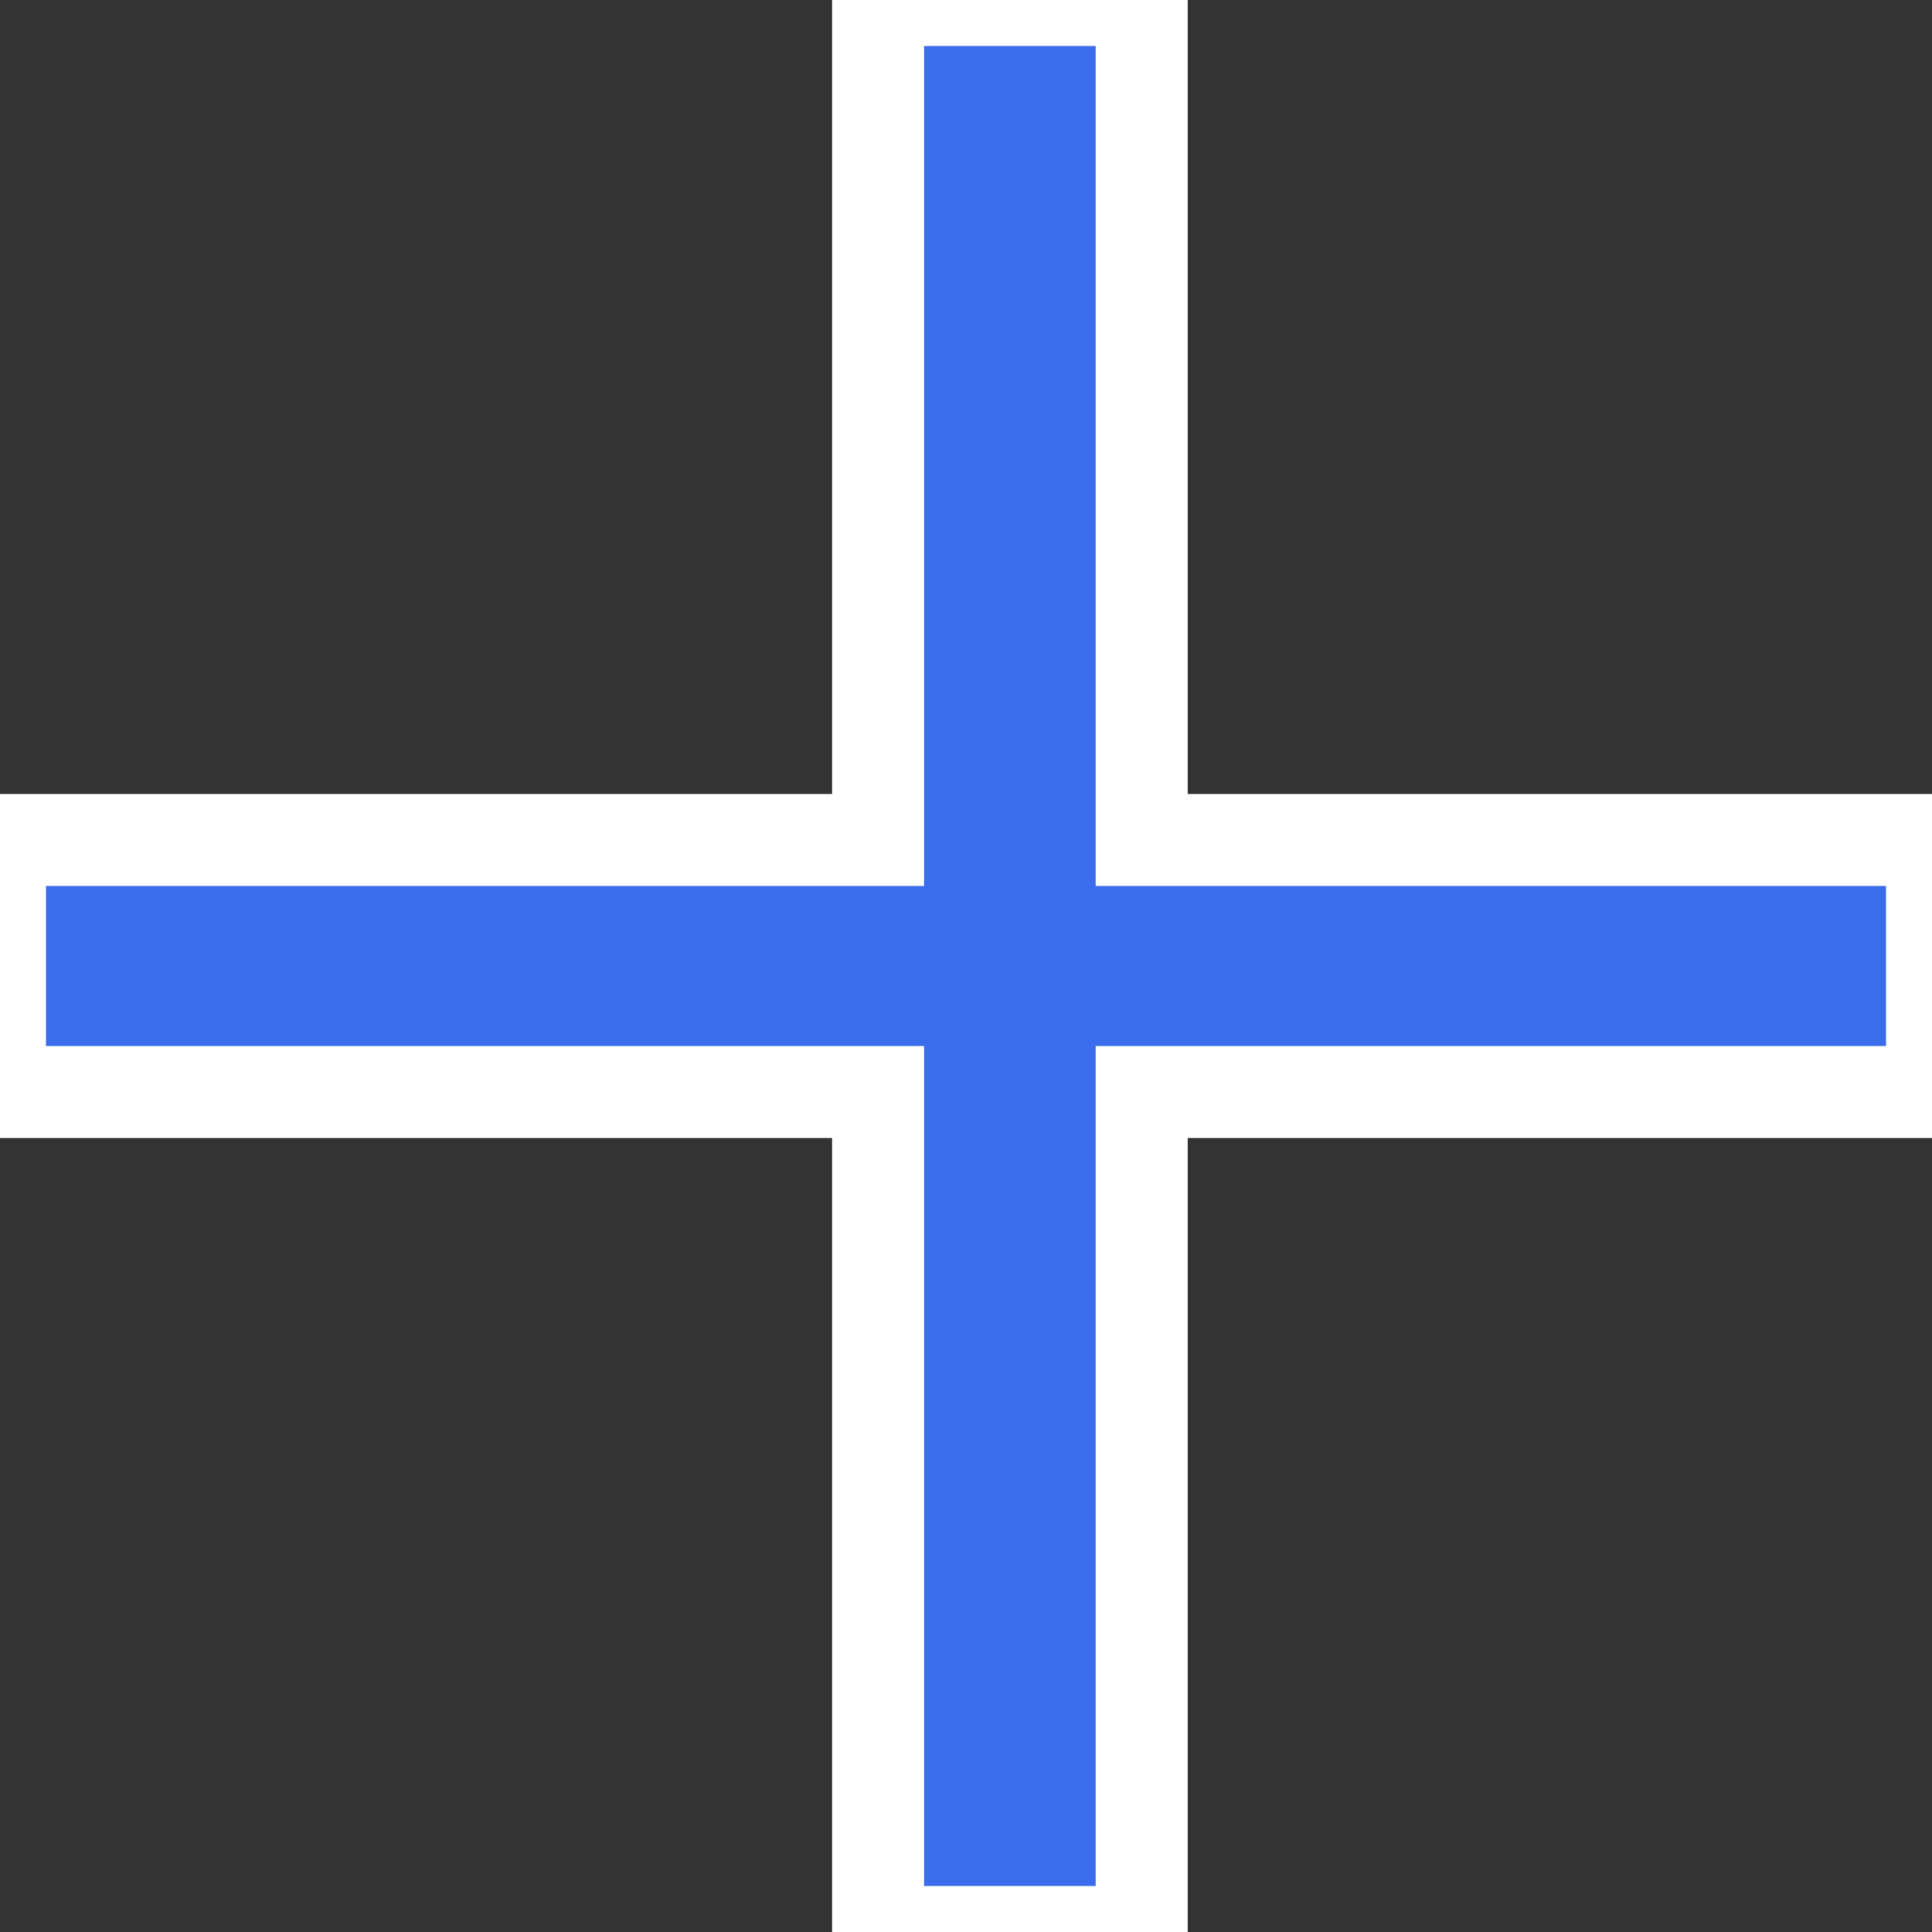 <svg width="21" height="21" viewBox="0 0 21 21" fill="none" xmlns="http://www.w3.org/2000/svg">
<rect x="0" y="0" width="21" height="21" fill="#333333" stroke="none"/>
<path d="M9.545 0H12.409V9.13H21V11.87H12.409V21H9.545V11.87H0V9.13H9.545V0Z" fill="#3A6DEB"/>
<path d="M9.545 0H12.409V9.13H21V11.87H12.409V21H9.545V11.87H0V9.13H9.545V0Z" stroke="white"/>
</svg>
